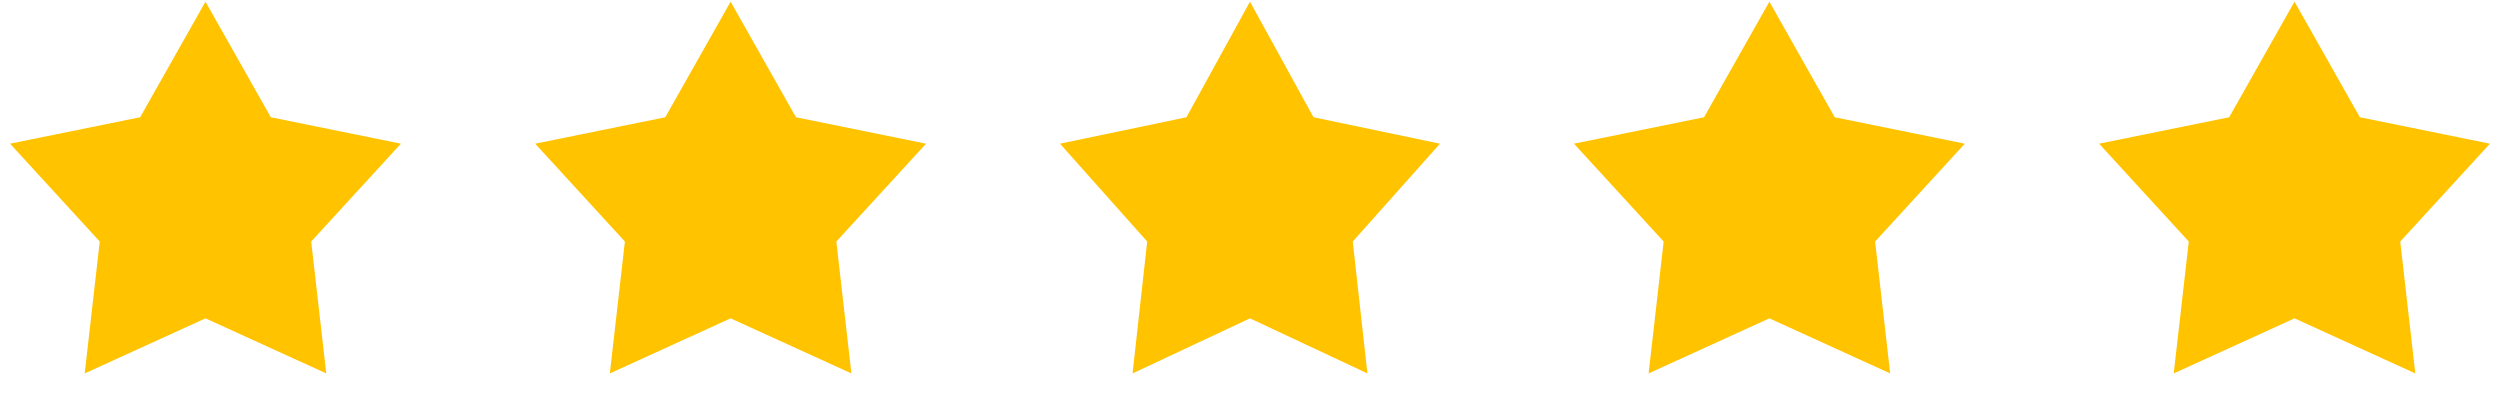 <svg width="181" height="30" viewBox="0 0 181 30" fill="none" xmlns="http://www.w3.org/2000/svg">
<path d="M14.877 0.123L19.607 8.489L29.025 10.403L22.531 17.487L23.621 27.035L14.877 23.048L6.132 27.035L7.222 17.487L0.728 10.403L10.146 8.489L14.877 0.123Z" fill="#FFC300"/>
<path d="M52.896 0.123L57.627 8.489L67.045 10.403L60.551 17.487L61.641 27.035L52.896 23.048L44.152 27.035L45.242 17.487L38.748 10.403L48.166 8.489L52.896 0.123Z" fill="#FFC300"/>
<path d="M90.499 0.123L95.098 8.489L104.254 10.403L97.94 17.487L99 27.035L90.499 23.048L81.997 27.035L83.057 17.487L76.743 10.403L85.899 8.489L90.499 0.123Z" fill="#FFC300"/>
<path d="M128.103 0.123L132.834 8.489L142.252 10.403L135.758 17.487L136.848 27.035L128.103 23.048L119.359 27.035L120.449 17.487L113.955 10.403L123.373 8.489L128.103 0.123Z" fill="#FFC300"/>
<path d="M166.123 0.123L170.853 8.489L180.271 10.403L173.777 17.487L174.867 27.035L166.123 23.048L157.378 27.035L158.468 17.487L151.974 10.403L161.392 8.489L166.123 0.123Z" fill="#FFC300"/>
</svg>
